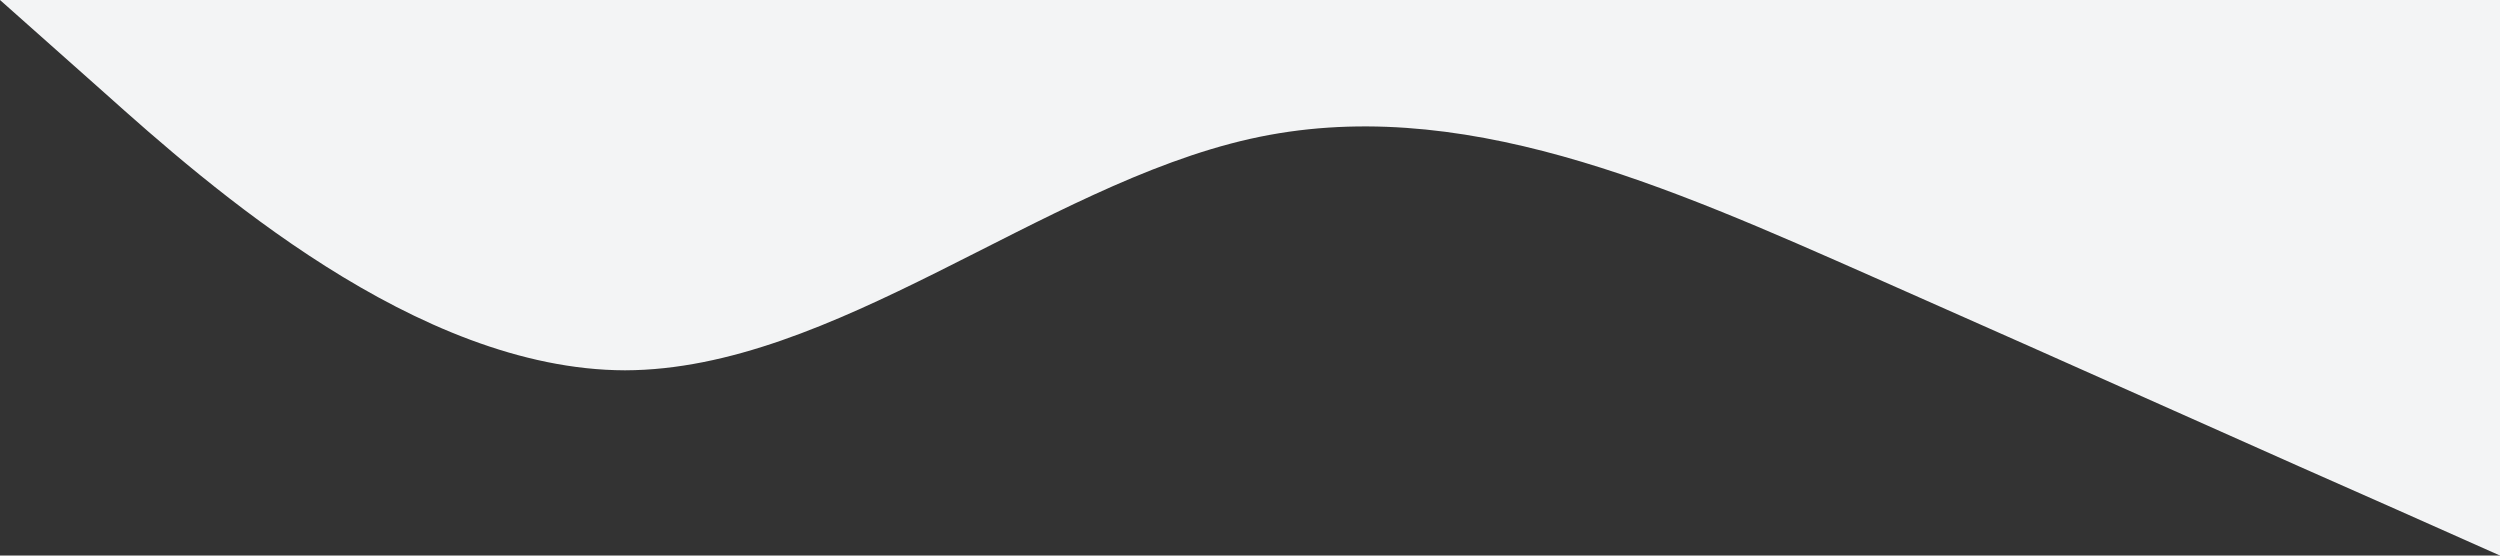 <?xml version="1.0" standalone="no"?>
<svg xmlns="http://www.w3.org/2000/svg" viewBox="0 0 1440 320">
<rect x="0" y="0" width="1440" height="320" fill="#333333" stroke="none"/>
<path fill="#f3f4f5" fill-opacity="1" d="M0,0L60,53.3C120,107,240,213,360,213.3C480,213,600,107,720,80C840,53,960,107,1080,160C1200,213,1320,267,1380,293.3L1440,320L1440,0L1380,0C1320,0,1200,0,1080,0C960,0,840,0,720,0C600,0,480,0,360,0C240,0,120,0,60,0L0,0Z">
</path>
</svg>